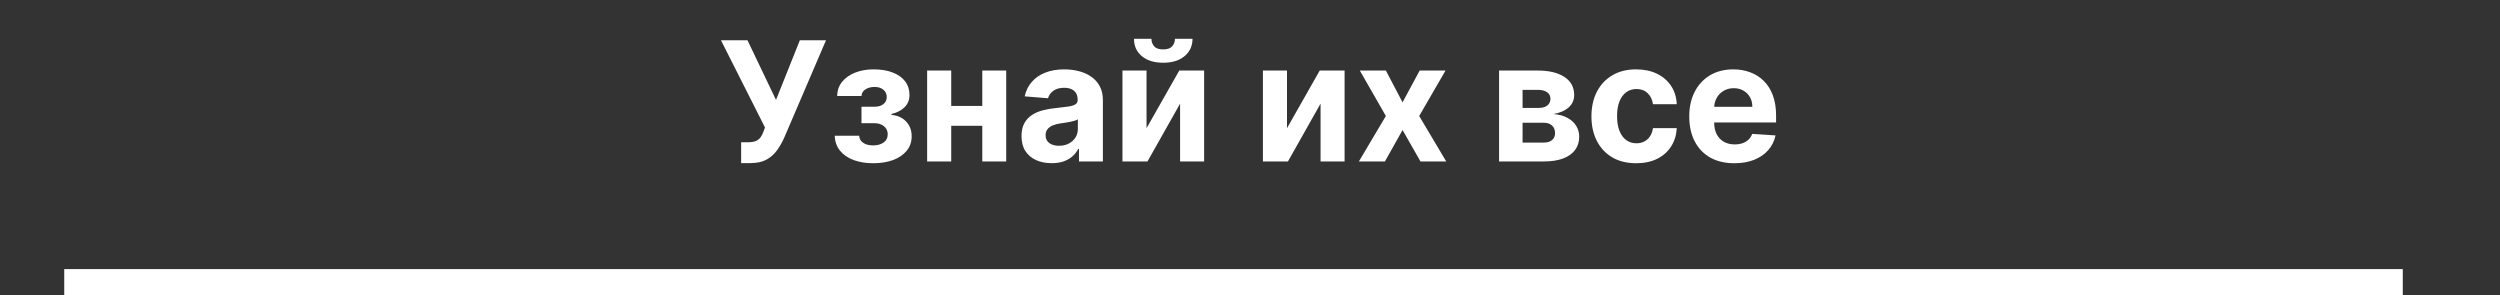<svg width="1440" height="170" viewBox="0 0 1440 170" fill="none" xmlns="http://www.w3.org/2000/svg">
<rect x="0" y="0" width="1440" height="170" fill="#333333" stroke="none"/>
<rect x="37" y="155" width="1347" height="15" fill="white"/>
<path d="M426.899 93.954V81.954H430.683C432.57 81.954 434.092 81.727 435.251 81.273C436.411 80.796 437.331 80.102 438.013 79.193C438.717 78.261 439.308 77.102 439.786 75.716L440.638 73.432L415.274 23.182H430.547L446.979 57.545L460.717 23.182H475.786L451.717 79.296C450.558 81.886 449.183 84.296 447.592 86.523C446.024 88.75 444.013 90.546 441.558 91.909C439.104 93.273 435.967 93.954 432.149 93.954H426.899ZM480.805 78.171H494.885C494.953 79.898 495.726 81.261 497.203 82.261C498.68 83.261 500.589 83.761 502.93 83.761C505.294 83.761 507.283 83.216 508.896 82.125C510.51 81.011 511.317 79.421 511.317 77.352C511.317 76.079 510.999 74.977 510.362 74.046C509.726 73.091 508.839 72.341 507.703 71.796C506.567 71.25 505.249 70.977 503.749 70.977H496.214V61.466H503.749C505.999 61.466 507.726 60.943 508.93 59.898C510.158 58.852 510.771 57.545 510.771 55.977C510.771 54.205 510.135 52.784 508.862 51.716C507.612 50.625 505.919 50.08 503.783 50.08C501.624 50.08 499.828 50.568 498.396 51.545C496.987 52.5 496.26 53.75 496.214 55.295H482.203C482.249 52.159 483.192 49.443 485.033 47.148C486.896 44.852 489.396 43.08 492.533 41.83C495.692 40.58 499.226 39.955 503.135 39.955C507.408 39.955 511.089 40.557 514.18 41.761C517.294 42.943 519.68 44.636 521.339 46.841C523.021 49.045 523.862 51.67 523.862 54.716C523.862 57.489 522.953 59.807 521.135 61.67C519.317 63.534 516.771 64.864 513.499 65.659V66.204C515.658 66.341 517.612 66.921 519.362 67.943C521.112 68.966 522.51 70.375 523.555 72.171C524.601 73.943 525.124 76.046 525.124 78.477C525.124 81.727 524.169 84.511 522.26 86.829C520.374 89.148 517.76 90.932 514.419 92.182C511.101 93.409 507.294 94.023 502.999 94.023C498.817 94.023 495.067 93.421 491.749 92.216C488.453 90.989 485.828 89.193 483.874 86.829C481.942 84.466 480.919 81.579 480.805 78.171ZM570.473 61.023V72.443H543.132V61.023H570.473ZM547.905 40.636V93H534.03V40.636H547.905ZM579.575 40.636V93H565.803V40.636H579.575ZM605.774 93.989C602.433 93.989 599.456 93.409 596.842 92.25C594.229 91.068 592.161 89.329 590.638 87.034C589.138 84.716 588.388 81.829 588.388 78.375C588.388 75.466 588.922 73.023 589.99 71.046C591.058 69.068 592.513 67.477 594.354 66.273C596.195 65.068 598.286 64.159 600.626 63.545C602.99 62.932 605.467 62.5 608.058 62.25C611.104 61.932 613.558 61.636 615.422 61.364C617.286 61.068 618.638 60.636 619.479 60.068C620.32 59.5 620.74 58.659 620.74 57.545V57.341C620.74 55.182 620.058 53.511 618.695 52.33C617.354 51.148 615.445 50.557 612.967 50.557C610.354 50.557 608.274 51.136 606.729 52.295C605.183 53.432 604.161 54.864 603.661 56.591L590.229 55.5C590.911 52.318 592.251 49.568 594.251 47.25C596.251 44.909 598.831 43.114 601.99 41.864C605.172 40.591 608.854 39.955 613.036 39.955C615.945 39.955 618.729 40.295 621.388 40.977C624.07 41.659 626.445 42.716 628.513 44.148C630.604 45.58 632.251 47.42 633.456 49.67C634.661 51.898 635.263 54.568 635.263 57.682V93H621.49V85.739H621.081C620.24 87.375 619.115 88.818 617.706 90.068C616.297 91.296 614.604 92.261 612.626 92.966C610.649 93.648 608.365 93.989 605.774 93.989ZM609.933 83.966C612.07 83.966 613.956 83.546 615.592 82.704C617.229 81.841 618.513 80.682 619.445 79.227C620.376 77.773 620.842 76.125 620.842 74.284V68.727C620.388 69.023 619.763 69.296 618.967 69.546C618.195 69.773 617.32 69.989 616.342 70.193C615.365 70.375 614.388 70.546 613.411 70.704C612.433 70.841 611.547 70.966 610.751 71.079C609.047 71.329 607.558 71.727 606.286 72.273C605.013 72.818 604.024 73.557 603.32 74.489C602.615 75.398 602.263 76.534 602.263 77.898C602.263 79.875 602.979 81.386 604.411 82.432C605.865 83.454 607.706 83.966 609.933 83.966ZM660.405 73.841L679.257 40.636H693.575V93H679.734V59.693L660.95 93H646.53V40.636H660.405V73.841ZM676.768 22.364H686.893C686.871 26.5 685.337 29.829 682.291 32.352C679.268 34.875 675.178 36.136 670.018 36.136C664.837 36.136 660.734 34.875 657.712 32.352C654.689 29.829 653.178 26.5 653.178 22.364H663.234C663.212 23.932 663.712 25.341 664.734 26.591C665.78 27.841 667.541 28.466 670.018 28.466C672.428 28.466 674.155 27.852 675.2 26.625C676.246 25.398 676.768 23.977 676.768 22.364ZM741.311 73.841L760.163 40.636H774.482V93H760.641V59.693L741.857 93H727.436V40.636H741.311V73.841ZM798.26 40.636L807.874 58.943L817.726 40.636H832.624L817.453 66.818L833.033 93H818.203L807.874 74.898L797.714 93H782.714L798.26 66.818L783.26 40.636H798.26ZM863.467 93V40.636H885.797C892.251 40.636 897.354 41.864 901.104 44.318C904.854 46.773 906.729 50.261 906.729 54.784C906.729 57.625 905.672 59.989 903.558 61.875C901.445 63.761 898.513 65.034 894.763 65.693C897.899 65.921 900.57 66.636 902.774 67.841C905.001 69.023 906.695 70.557 907.854 72.443C909.036 74.329 909.626 76.421 909.626 78.716C909.626 81.693 908.831 84.25 907.24 86.386C905.672 88.523 903.365 90.159 900.32 91.296C897.297 92.432 893.604 93 889.24 93H863.467ZM877.001 82.125H889.24C891.263 82.125 892.842 81.648 893.979 80.693C895.138 79.716 895.717 78.386 895.717 76.704C895.717 74.841 895.138 73.375 893.979 72.307C892.842 71.239 891.263 70.704 889.24 70.704H877.001V82.125ZM877.001 62.182H886.104C887.558 62.182 888.797 61.977 889.82 61.568C890.865 61.136 891.661 60.523 892.206 59.727C892.774 58.932 893.058 57.989 893.058 56.898C893.058 55.284 892.411 54.023 891.115 53.114C889.82 52.205 888.047 51.75 885.797 51.75H877.001V62.182ZM942.439 94.023C937.075 94.023 932.462 92.886 928.598 90.614C924.757 88.318 921.803 85.136 919.734 81.068C917.689 77 916.666 72.318 916.666 67.023C916.666 61.659 917.7 56.955 919.768 52.909C921.859 48.841 924.825 45.67 928.666 43.398C932.507 41.102 937.075 39.955 942.371 39.955C946.939 39.955 950.939 40.784 954.371 42.443C957.803 44.102 960.518 46.432 962.518 49.432C964.518 52.432 965.621 55.955 965.825 60H952.121C951.734 57.386 950.712 55.284 949.053 53.693C947.416 52.08 945.268 51.273 942.609 51.273C940.359 51.273 938.393 51.886 936.712 53.114C935.053 54.318 933.757 56.08 932.825 58.398C931.893 60.716 931.428 63.523 931.428 66.818C931.428 70.159 931.882 73 932.791 75.341C933.723 77.682 935.03 79.466 936.712 80.693C938.393 81.921 940.359 82.534 942.609 82.534C944.268 82.534 945.757 82.193 947.075 81.511C948.416 80.829 949.518 79.841 950.382 78.546C951.268 77.227 951.848 75.648 952.121 73.807H965.825C965.598 77.807 964.507 81.329 962.553 84.375C960.621 87.398 957.95 89.761 954.541 91.466C951.132 93.171 947.098 94.023 942.439 94.023ZM998.987 94.023C993.601 94.023 988.964 92.932 985.078 90.75C981.214 88.546 978.237 85.432 976.146 81.409C974.055 77.364 973.01 72.579 973.01 67.057C973.01 61.67 974.055 56.943 976.146 52.875C978.237 48.807 981.18 45.636 984.976 43.364C988.794 41.091 993.271 39.955 998.408 39.955C1001.86 39.955 1005.08 40.511 1008.06 41.625C1011.06 42.716 1013.67 44.364 1015.9 46.568C1018.15 48.773 1019.9 51.545 1021.15 54.886C1022.4 58.205 1023.02 62.091 1023.02 66.546V70.534H978.805V61.534H1009.35C1009.35 59.443 1008.9 57.591 1007.99 55.977C1007.08 54.364 1005.82 53.102 1004.2 52.193C1002.61 51.261 1000.76 50.795 998.646 50.795C996.442 50.795 994.487 51.307 992.783 52.33C991.101 53.33 989.783 54.682 988.828 56.386C987.874 58.068 987.385 59.943 987.362 62.011V70.568C987.362 73.159 987.839 75.398 988.794 77.284C989.771 79.171 991.146 80.625 992.919 81.648C994.692 82.671 996.794 83.182 999.226 83.182C1000.84 83.182 1002.32 82.954 1003.66 82.5C1005 82.046 1006.15 81.364 1007.1 80.454C1008.06 79.546 1008.78 78.432 1009.28 77.114L1022.71 78C1022.03 81.227 1020.63 84.046 1018.52 86.454C1016.43 88.841 1013.73 90.704 1010.41 92.046C1007.11 93.364 1003.31 94.023 998.987 94.023Z" fill="white"/>
</svg>
